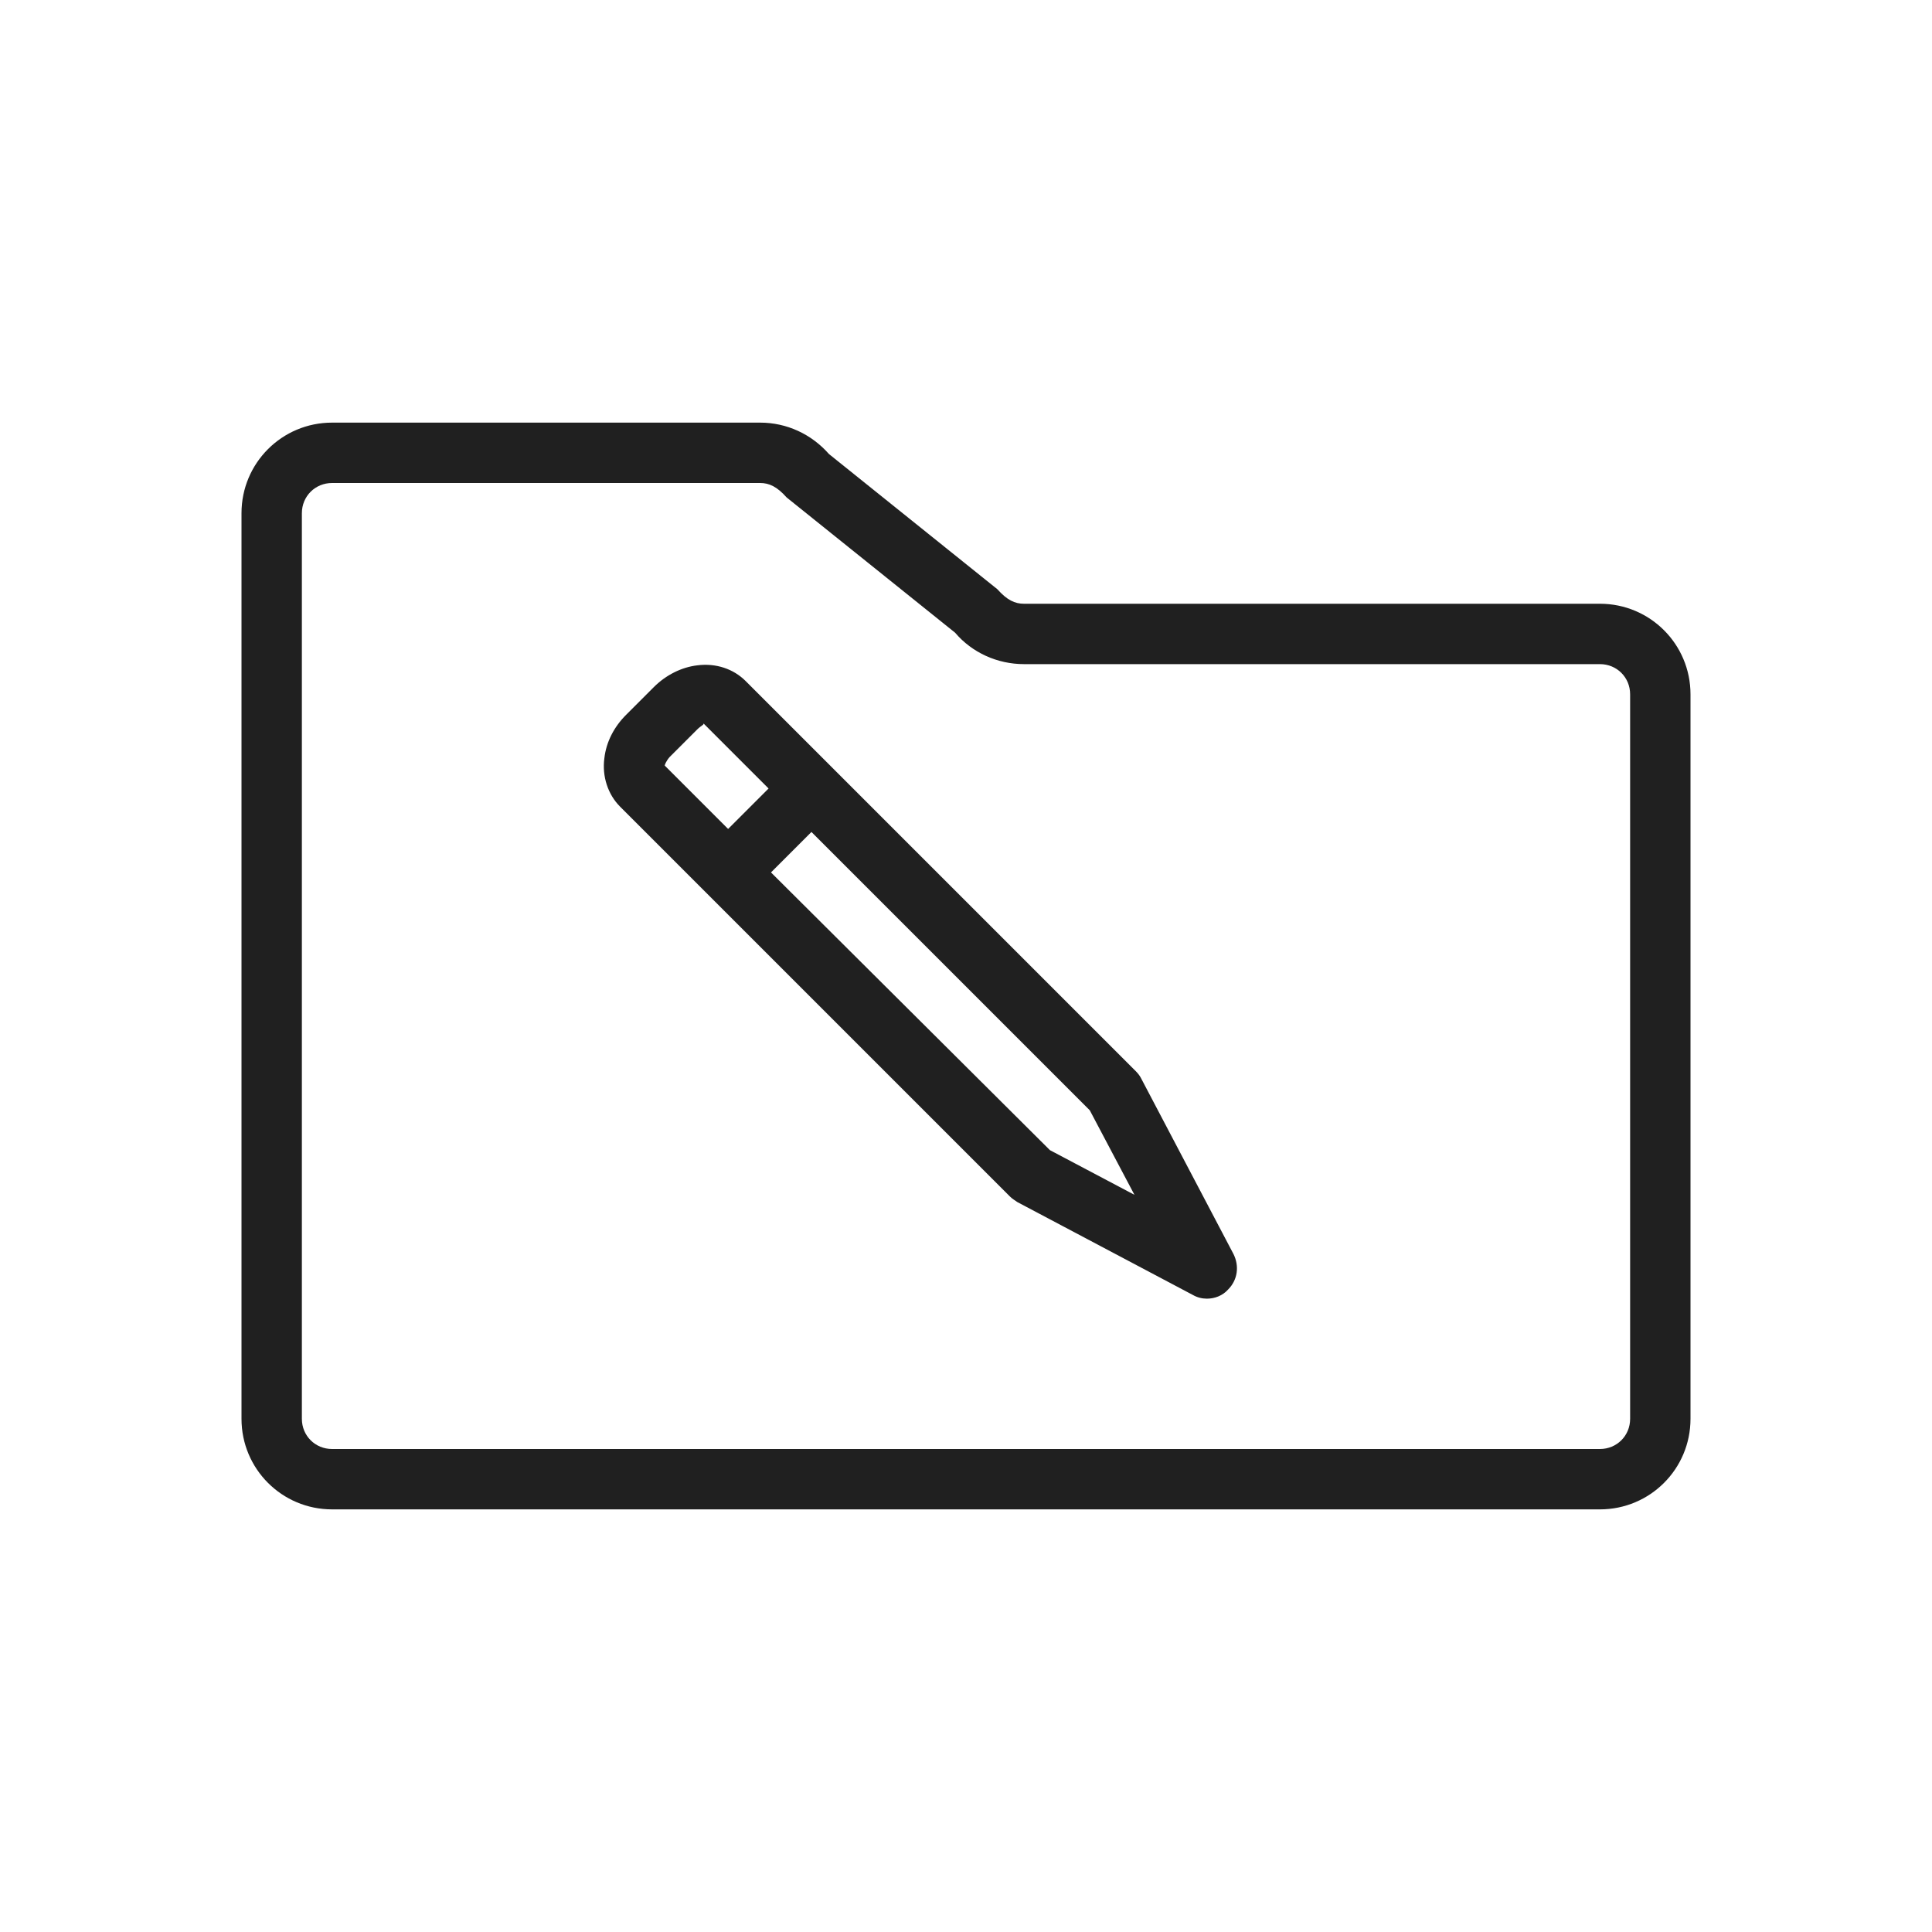 <svg width="32" height="32" viewBox="0 0 32 32" fill="none" xmlns="http://www.w3.org/2000/svg">
<path d="M26.5 10H16.96C16.81 10 16.68 9.94 16.52 9.76L13.73 7.52C13.44 7.19 13.03 7 12.59 7H5.5C4.67 7 4 7.67 4 8.5V23.5C4 24.33 4.67 25 5.5 25H26.5C27.33 25 28 24.33 28 23.5V11.5C28 10.67 27.33 10 26.5 10ZM27 23.5C27 23.78 26.78 24 26.5 24H5.5C5.22 24 5 23.78 5 23.5V8.5C5 8.22 5.22 8 5.5 8H12.59C12.74 8 12.87 8.06 13.03 8.24L15.82 10.48C16.1 10.81 16.52 11 16.96 11H26.5C26.78 11 27 11.22 27 11.5V23.5ZM18.9 17.86C18.88 17.82 18.85 17.78 18.81 17.74L12.35 11.28C12.15 11.08 11.86 10.98 11.55 11.02C11.29 11.05 11.03 11.18 10.83 11.38L10.37 11.84C10.17 12.04 10.04 12.29 10.01 12.56C9.97 12.86 10.07 13.16 10.27 13.36L16.73 19.82C16.77 19.86 16.81 19.88 16.85 19.91L19.76 21.45C19.83 21.49 19.91 21.51 19.99 21.51C20.12 21.51 20.25 21.46 20.34 21.36C20.5 21.2 20.53 20.97 20.43 20.77L18.9 17.86ZM11.09 12.54L11.55 12.08C11.61 12.02 11.67 12 11.65 11.98L12.73 13.06L12.06 13.73L11.01 12.68C11.01 12.67 11.03 12.61 11.09 12.54ZM17.39 19.05L12.77 14.45L13.44 13.78L18.05 18.39L18.79 19.79L17.39 19.05Z" fill="#202020"/>
</svg>
